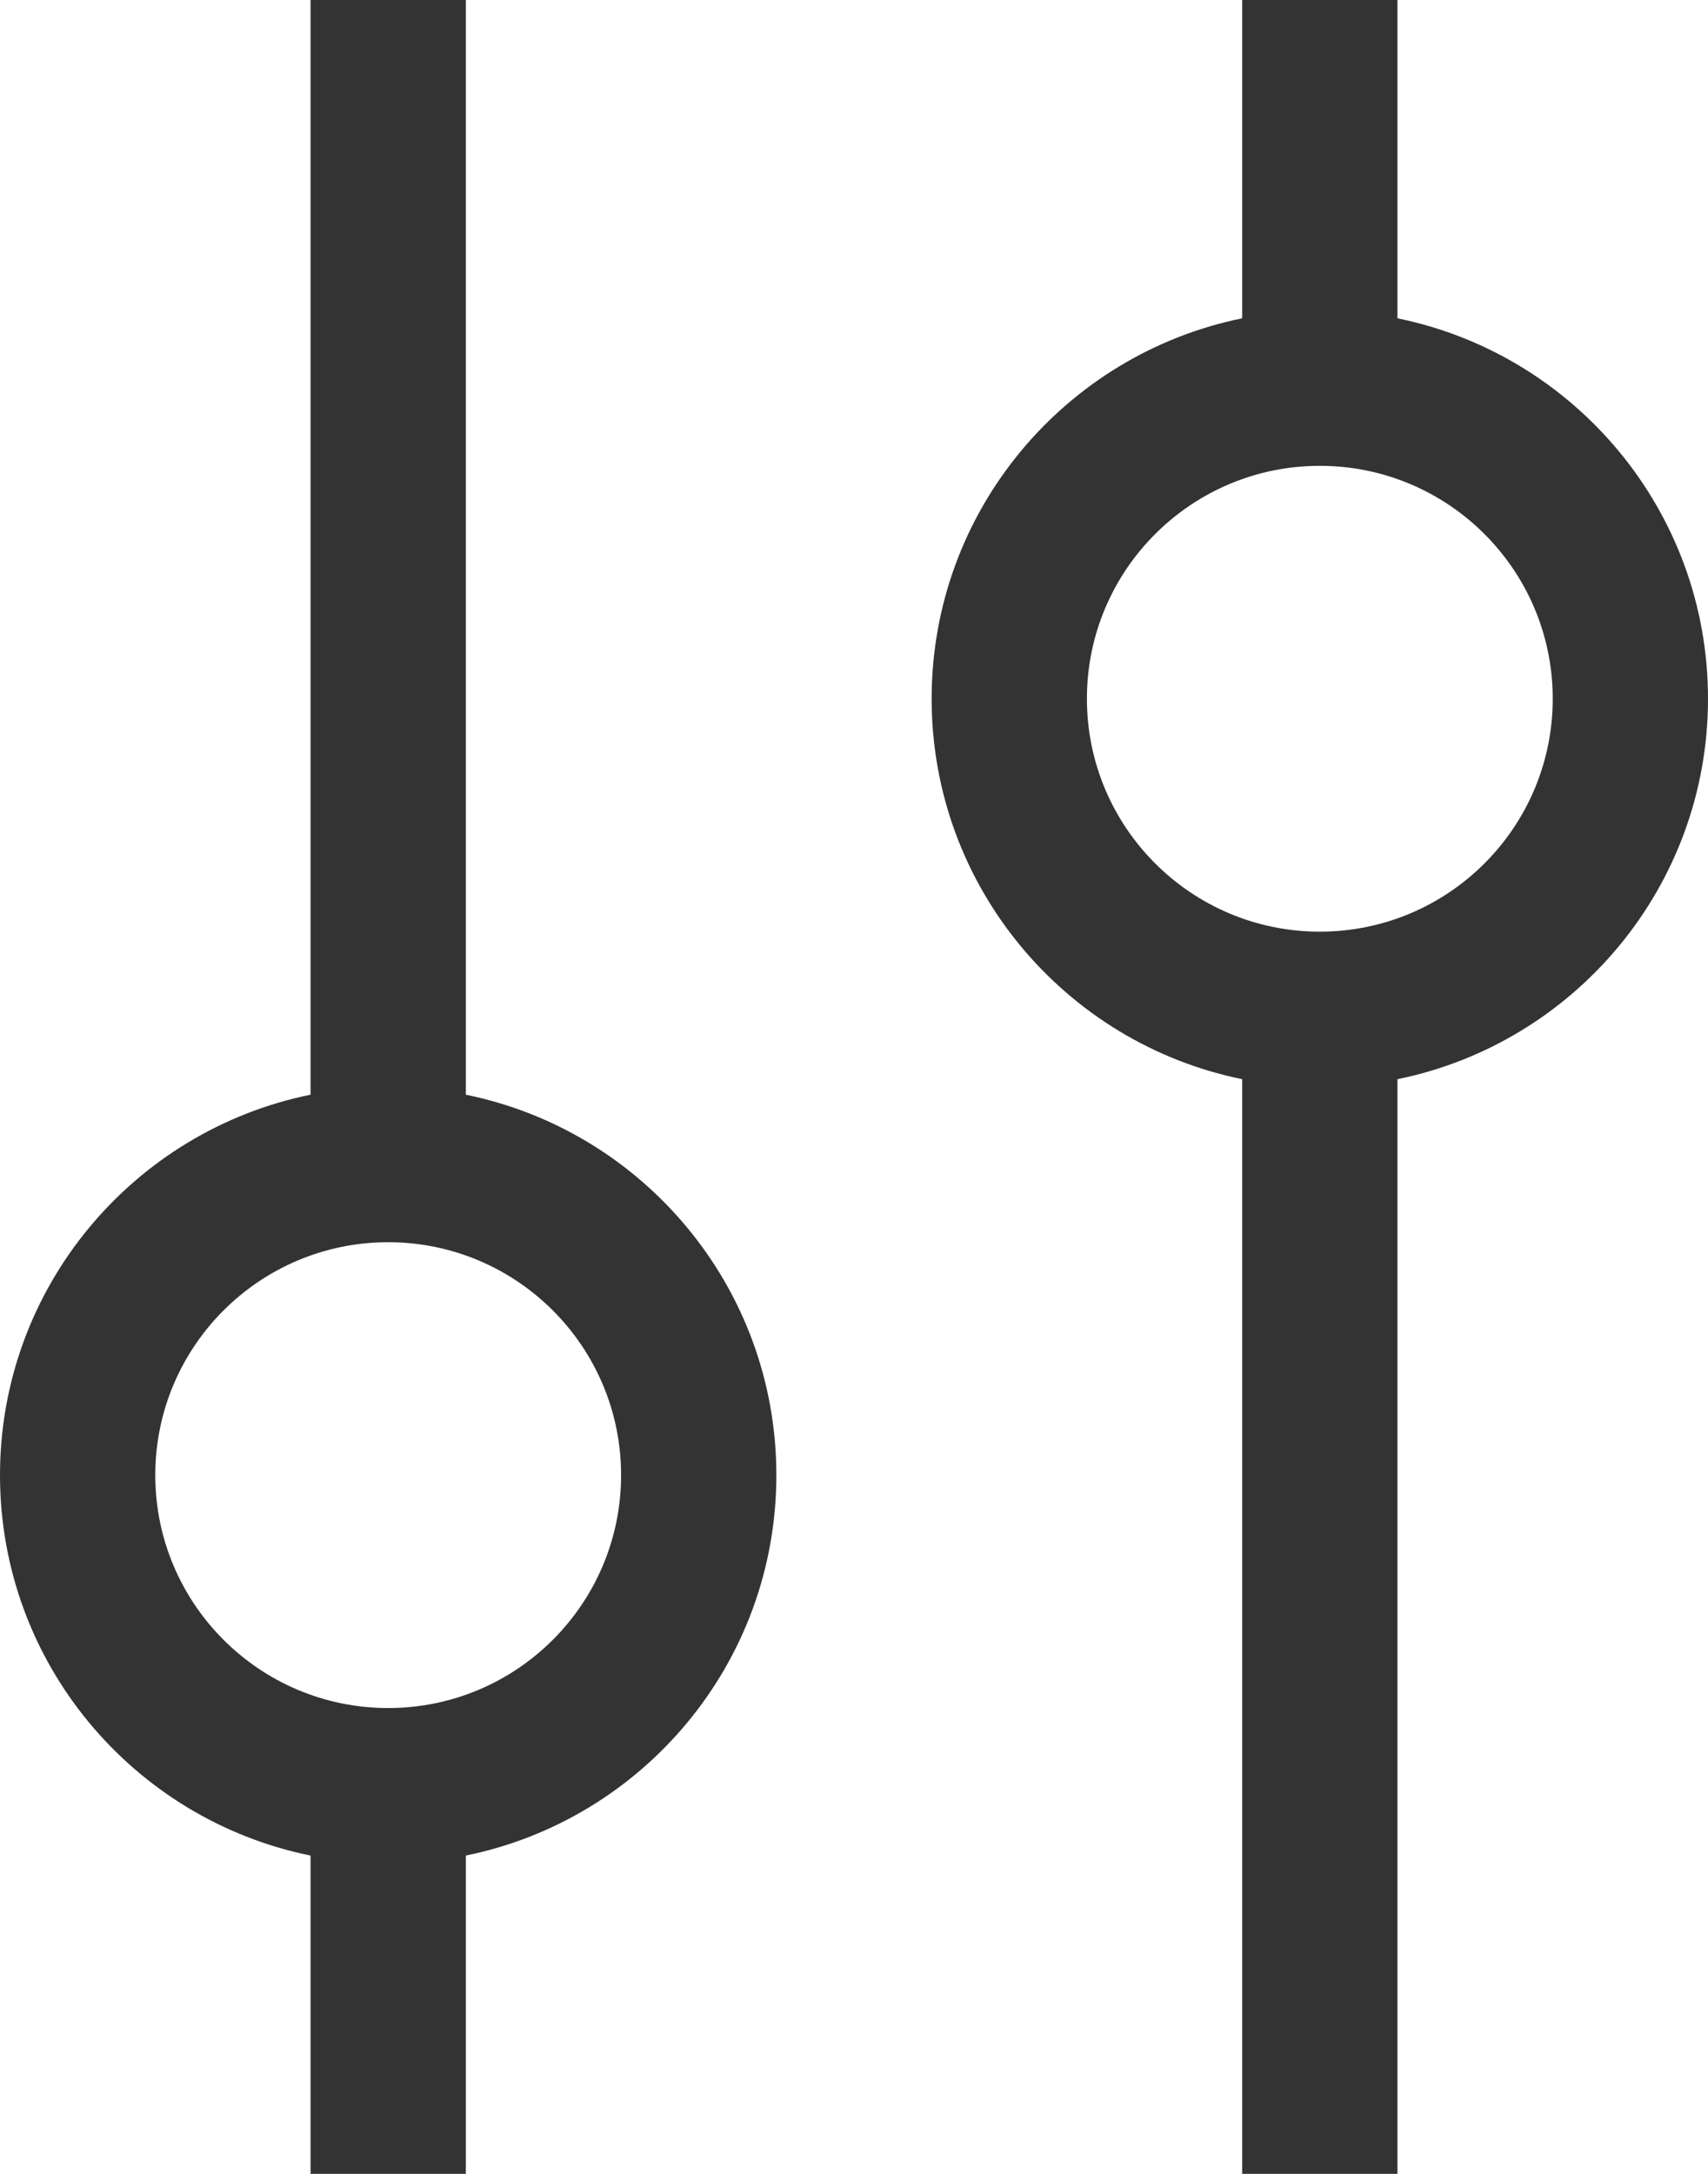 <svg width="11" height="14" viewBox="0 0 11 14" fill="none" xmlns="http://www.w3.org/2000/svg">
<path fill-rule="evenodd" clip-rule="evenodd" d="M2 7.05V0H3V7.05C4.141 7.282 5 8.291 5 9.5C5 10.71 4.141 11.718 3 11.95V14H2V11.95C0.859 11.718 0 10.71 0 9.5C0 8.291 0.859 7.282 2 7.05ZM4 9.5C4 10.328 3.328 11 2.5 11C1.672 11 1 10.328 1 9.5C1 8.672 1.672 8 2.5 8C3.328 8 4 8.672 4 9.5ZM8 14H9V6.95C10.141 6.718 11 5.709 11 4.5C11 3.291 10.141 2.282 9 2.05V0H8V2.05C6.859 2.282 6 3.291 6 4.5C6 5.709 6.859 6.718 8 6.95V14ZM10 4.5C10 3.672 9.328 3 8.5 3C7.672 3 7 3.672 7 4.5C7 5.328 7.672 6 8.5 6C9.328 6 10 5.328 10 4.5Z" fill="currentColor" fill-opacity="0.8"/>
</svg>
